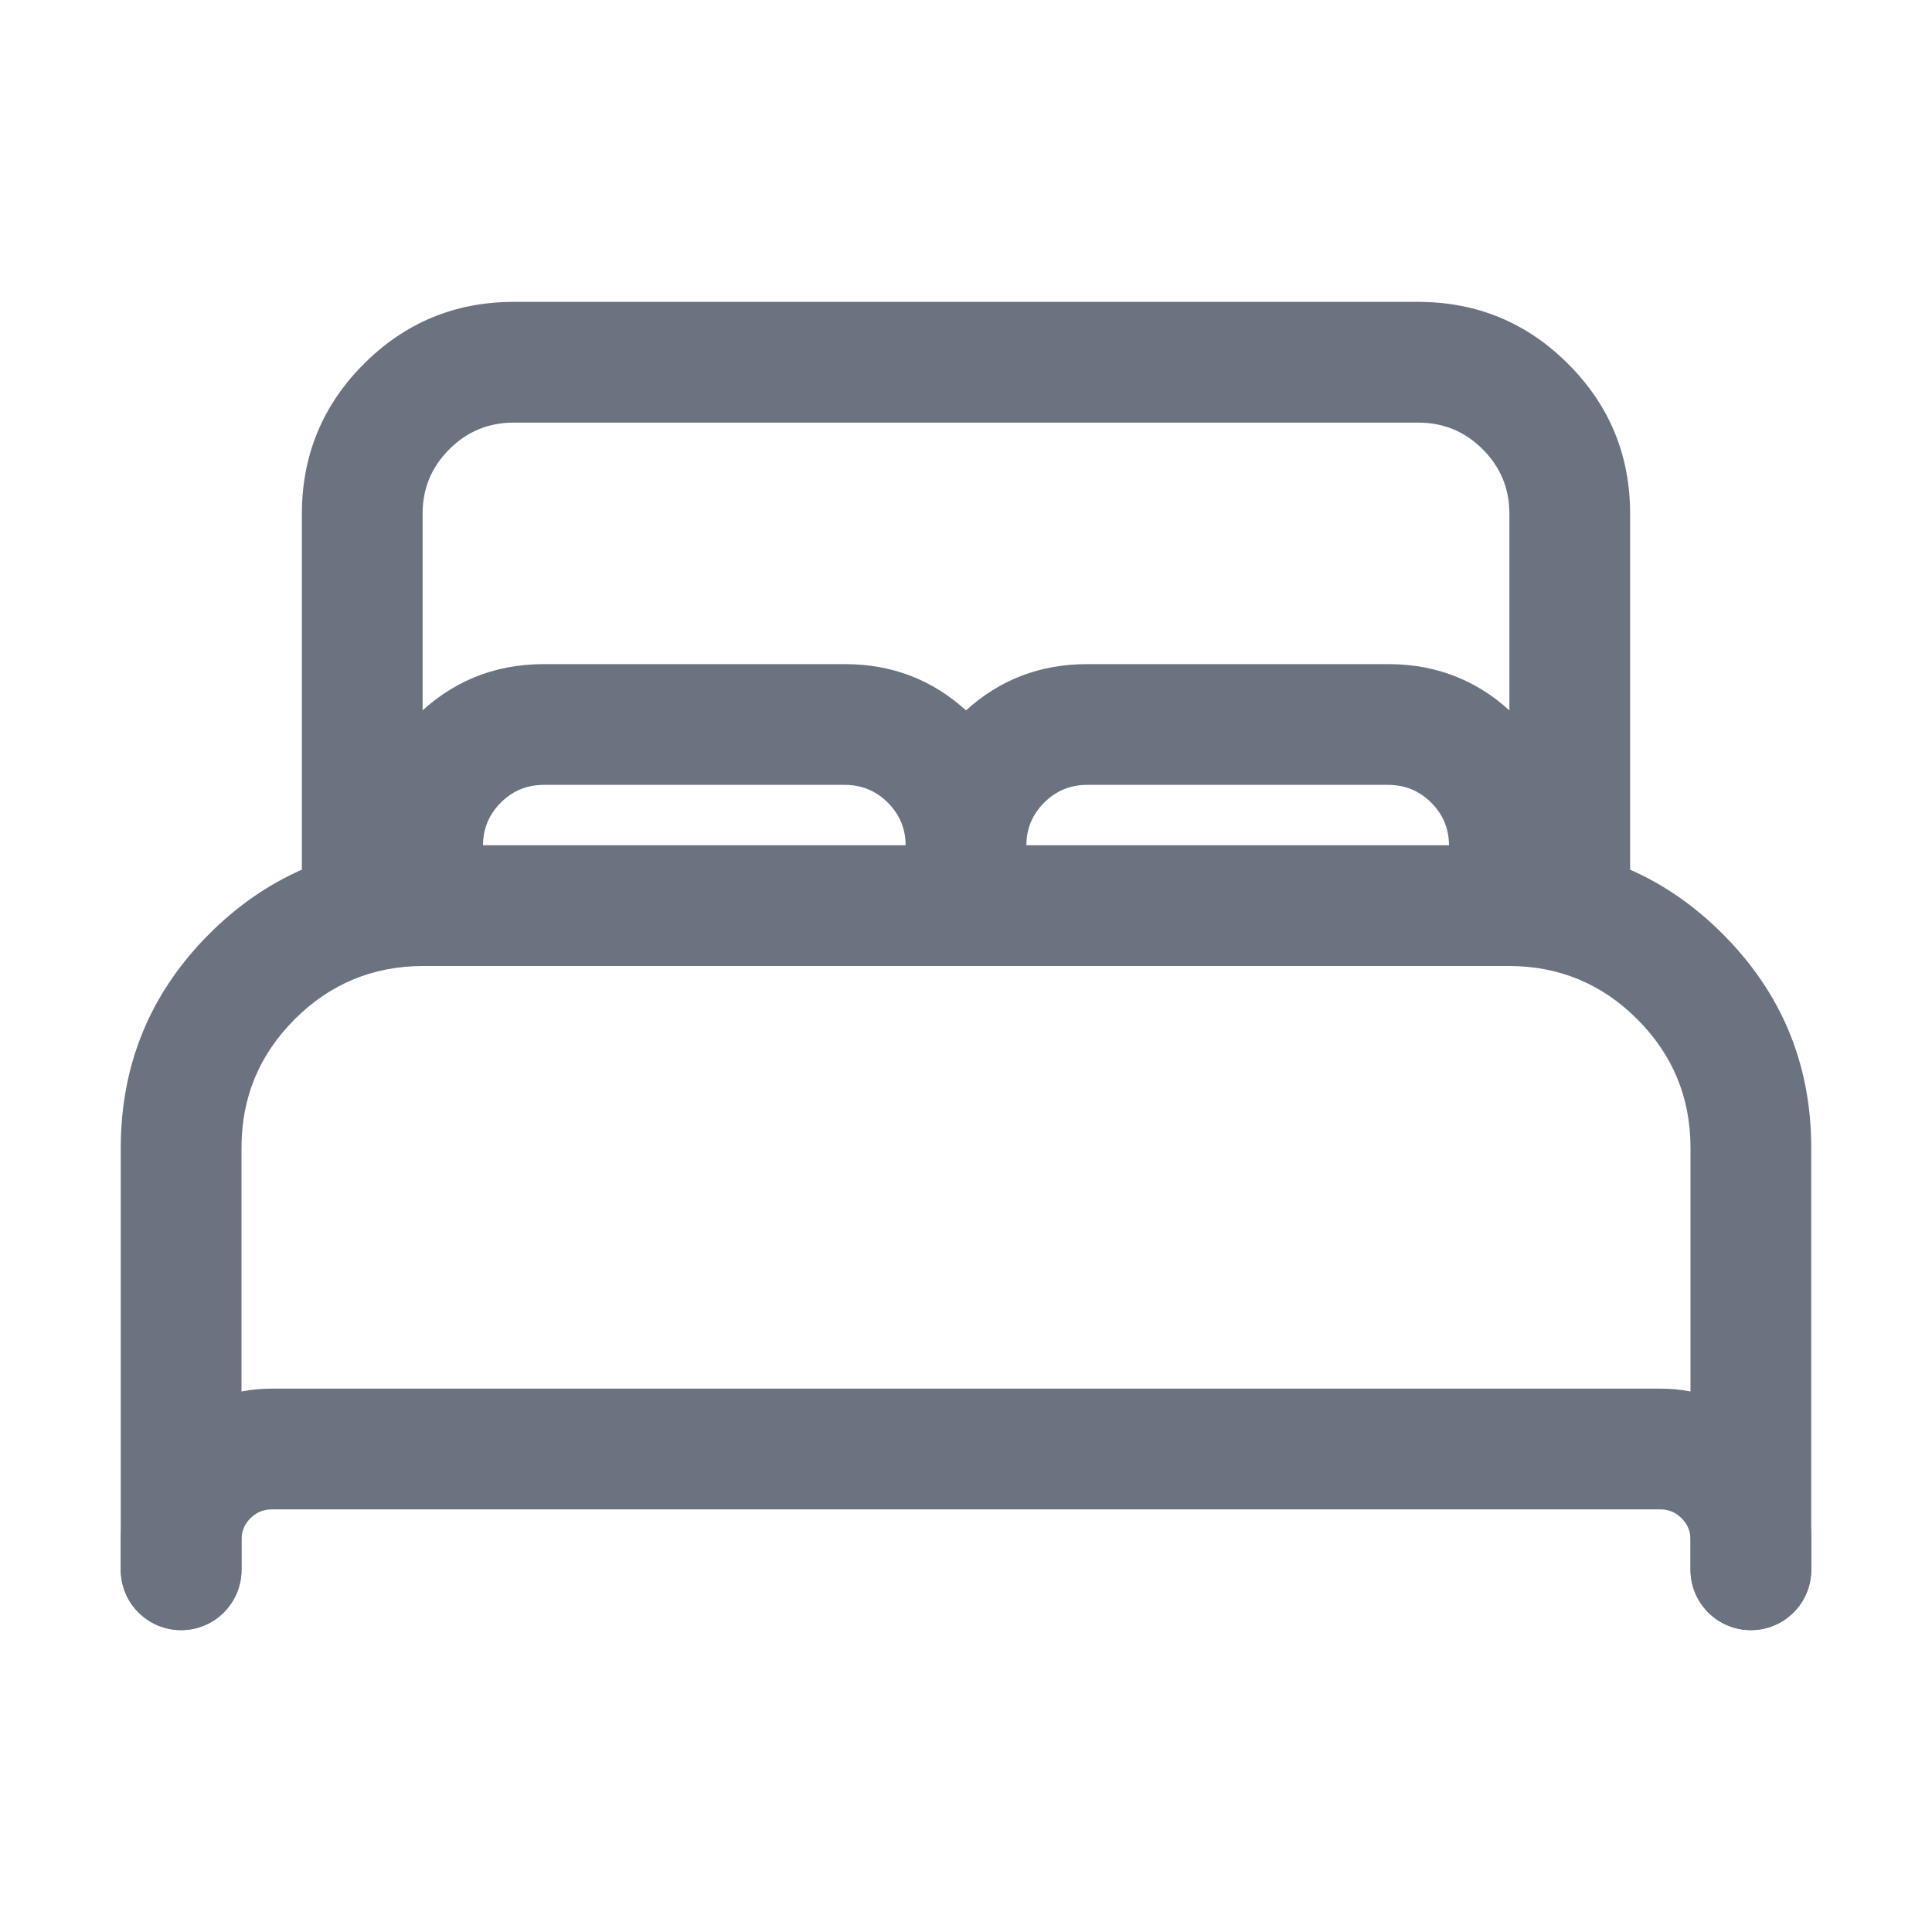 <?xml version="1.0" encoding="utf-8" ?>
<svg xmlns="http://www.w3.org/2000/svg" xmlns:xlink="http://www.w3.org/1999/xlink" width="20" height="20" viewBox="0 0 20 20">
	<defs>
		<clipPath id="clipPath1647151806">
			<path transform="matrix(1 0 0 1 0 0)" d="M0 0L20 0L20 20L0 20L0 0Z" fill-rule="nonzero"/>
		</clipPath>
	</defs>
	<g clip-path="url(#clipPath1647151806)">
		<defs>
			<clipPath id="clipPath1441251282">
				<path transform="matrix(1 0 0 1 0 0)" d="M0 0L20 0L20 20L0 20L0 0Z" fill-rule="nonzero"/>
			</clipPath>
		</defs>
		<g clip-path="url(#clipPath1441251282)">
			<path transform="matrix(1 0 0 1 1.875 3.75)" d="M2.5 5L13.75 5L13.75 1.564Q13.749 1.176 13.474 0.901Q13.199 0.626 12.812 0.625L3.439 0.625Q3.051 0.626 2.776 0.901Q2.501 1.176 2.5 1.562L2.5 5ZM15 5.253L15 1.561Q14.997 0.656 14.358 0.017Q13.719 -0.622 12.812 -0.625L3.436 -0.625Q2.531 -0.622 1.892 0.017Q1.253 0.656 1.25 1.562L1.25 5.253Q0.728 5.482 0.292 5.917Q-0.621 6.831 -0.625 8.125L-0.625 12.5C-0.625 12.845 -0.345 13.125 0 13.125C0.345 13.125 0.625 12.845 0.625 12.5L0.625 8.125Q0.627 7.35 1.176 6.801Q1.725 6.253 2.501 6.25L13.75 6.25Q14.525 6.252 15.074 6.801Q15.623 7.35 15.625 8.127L15.625 12.5C15.625 12.845 15.905 13.125 16.25 13.125C16.595 13.125 16.875 12.845 16.875 12.5L16.875 8.123Q16.871 6.831 15.957 5.917Q15.522 5.482 15 5.253Z" fill-rule="evenodd" fill="rgb(107, 114, 128)"/>
			<path transform="matrix(1 0 0 1 1.875 7.5)" d="M8.75 1.875L8.75 1.25Q8.751 0.992 8.934 0.809Q9.117 0.626 9.375 0.625L12.498 0.625Q12.758 0.626 12.941 0.809Q13.124 0.992 13.125 1.25L13.125 1.875C13.125 2.22 13.405 2.5 13.75 2.5C14.095 2.5 14.375 2.22 14.375 1.875L14.375 1.25Q14.373 0.473 13.825 -0.075Q13.277 -0.623 12.502 -0.625L9.373 -0.625Q8.65 -0.623 8.125 -0.146Q7.6 -0.623 6.877 -0.625L3.75 -0.625Q2.973 -0.623 2.425 -0.075Q2.408 -0.058 2.391 -0.04Q1.877 0.497 1.875 1.248L1.875 1.875C1.875 2.22 2.155 2.5 2.5 2.5C2.845 2.5 3.125 2.22 3.125 1.875L3.125 1.251Q3.126 0.992 3.309 0.809Q3.492 0.626 3.75 0.625L6.873 0.625Q7.133 0.626 7.316 0.809Q7.499 0.992 7.5 1.25L7.5 1.875C7.5 2.22 7.78 2.5 8.125 2.5C8.47 2.5 8.75 2.22 8.75 1.875ZM-0.625 8.438L-0.625 8.75C-0.625 9.095 -0.345 9.375 0 9.375C0.345 9.375 0.625 9.095 0.625 8.75L0.625 8.438Q0.625 8.309 0.717 8.217Q0.809 8.125 0.939 8.125L15.312 8.125Q15.441 8.125 15.533 8.217Q15.625 8.309 15.625 8.439L15.625 8.75C15.625 9.095 15.905 9.375 16.25 9.375C16.595 9.375 16.875 9.095 16.875 8.75L16.875 8.436Q16.873 7.79 16.417 7.333Q15.96 6.877 15.312 6.875L0.936 6.875Q0.29 6.877 -0.167 7.333Q-0.623 7.79 -0.625 8.438Z" fill-rule="evenodd" fill="rgb(107, 114, 128)"/>
		</g>
	</g>
</svg>
